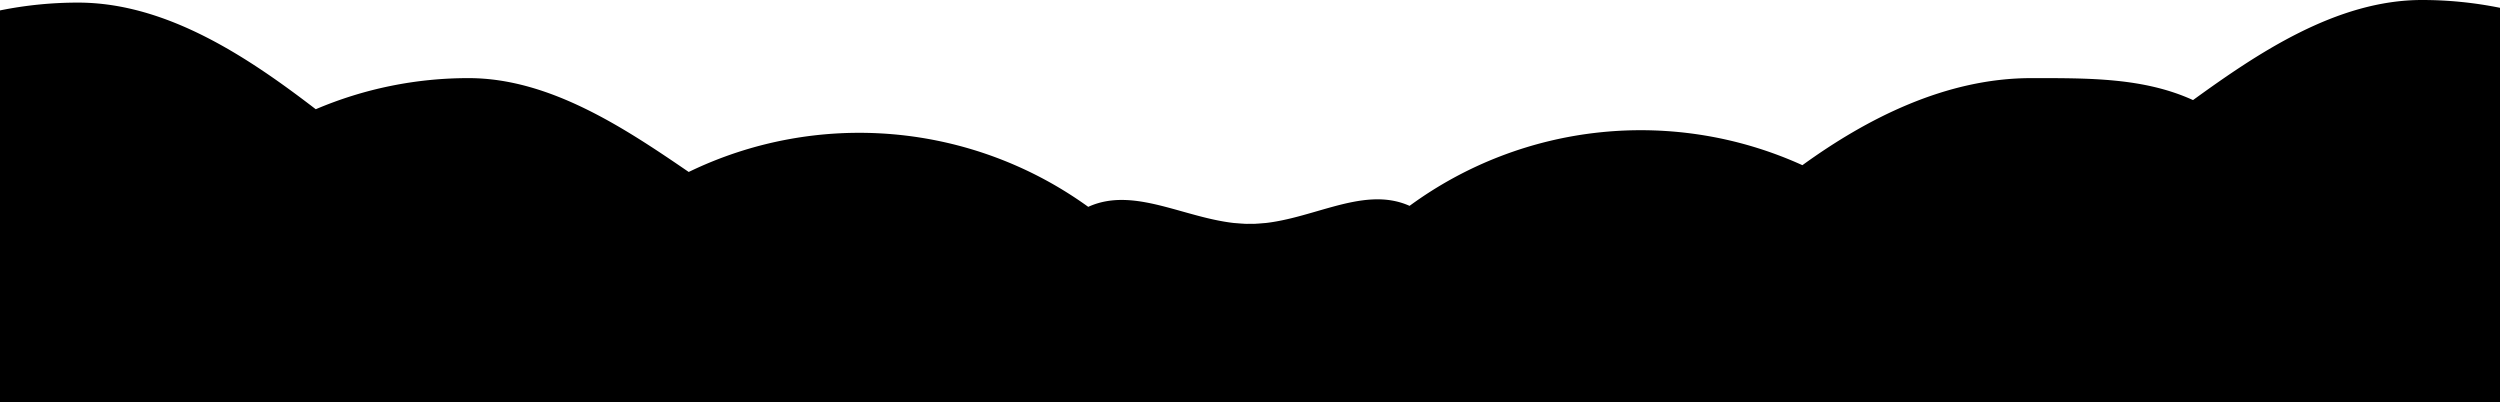 <svg xmlns="http://www.w3.org/2000/svg" viewBox="0 0 1920 309">
	<path class="fn_svgcolor1" d="M1920,6V309H0V8A301,301,0,0,1,60,2c68.67,0,131.94,43.07,182.51,81.89A298.9,298.9,0,0,1,360,60c62.66,0,120.83,39.21,168.94,72.07a300.31,300.31,0,0,1,306.82,26.79C873.62,141.61,915.69,172,960,172c43.66,0,85.13-30.67,122.55-13.9a300.33,300.33,0,0,1,301.69-31.24C1433.63,91.09,1494.35,60,1560,60c44.31,0,86.38-.39,124.24,16.86C1733.63,41.09,1794.35,0,1860,0A301,301,0,0,1,1920,6Z"/>
	<path class="fn_svgcolor2" d="M1920,46V309H0V48a301,301,0,0,1,60-6c68.67,0,131.94,33.07,182.51,71.89A298.9,298.9,0,0,1,360,90c62.66,0,120.83,29.21,168.94,62.07a300.31,300.31,0,0,1,306.82,26.79C873.62,161.61,915.69,172,960,172c43.66,0,85.13-10.67,122.55,6.1a300.33,300.33,0,0,1,301.69-31.24C1433.63,111.09,1494.35,80,1560,80a298.88,298.88,0,0,1,124.24,26.86C1733.63,71.09,1794.35,40,1860,40A301,301,0,0,1,1920,46Z"/>
	<path class="fn_svgcolor3" d="M1920,86V309H0V88a301,301,0,0,1,60-6,298.67,298.67,0,0,1,182.51,61.89,300.4,300.4,0,0,1,286.43,28.18,300.31,300.31,0,0,1,306.82,26.79,300.76,300.76,0,0,1,246.79-.76,300.33,300.33,0,0,1,301.69-31.24,300.35,300.35,0,0,1,300-30A300.65,300.65,0,0,1,1920,86Z"/>
</svg>